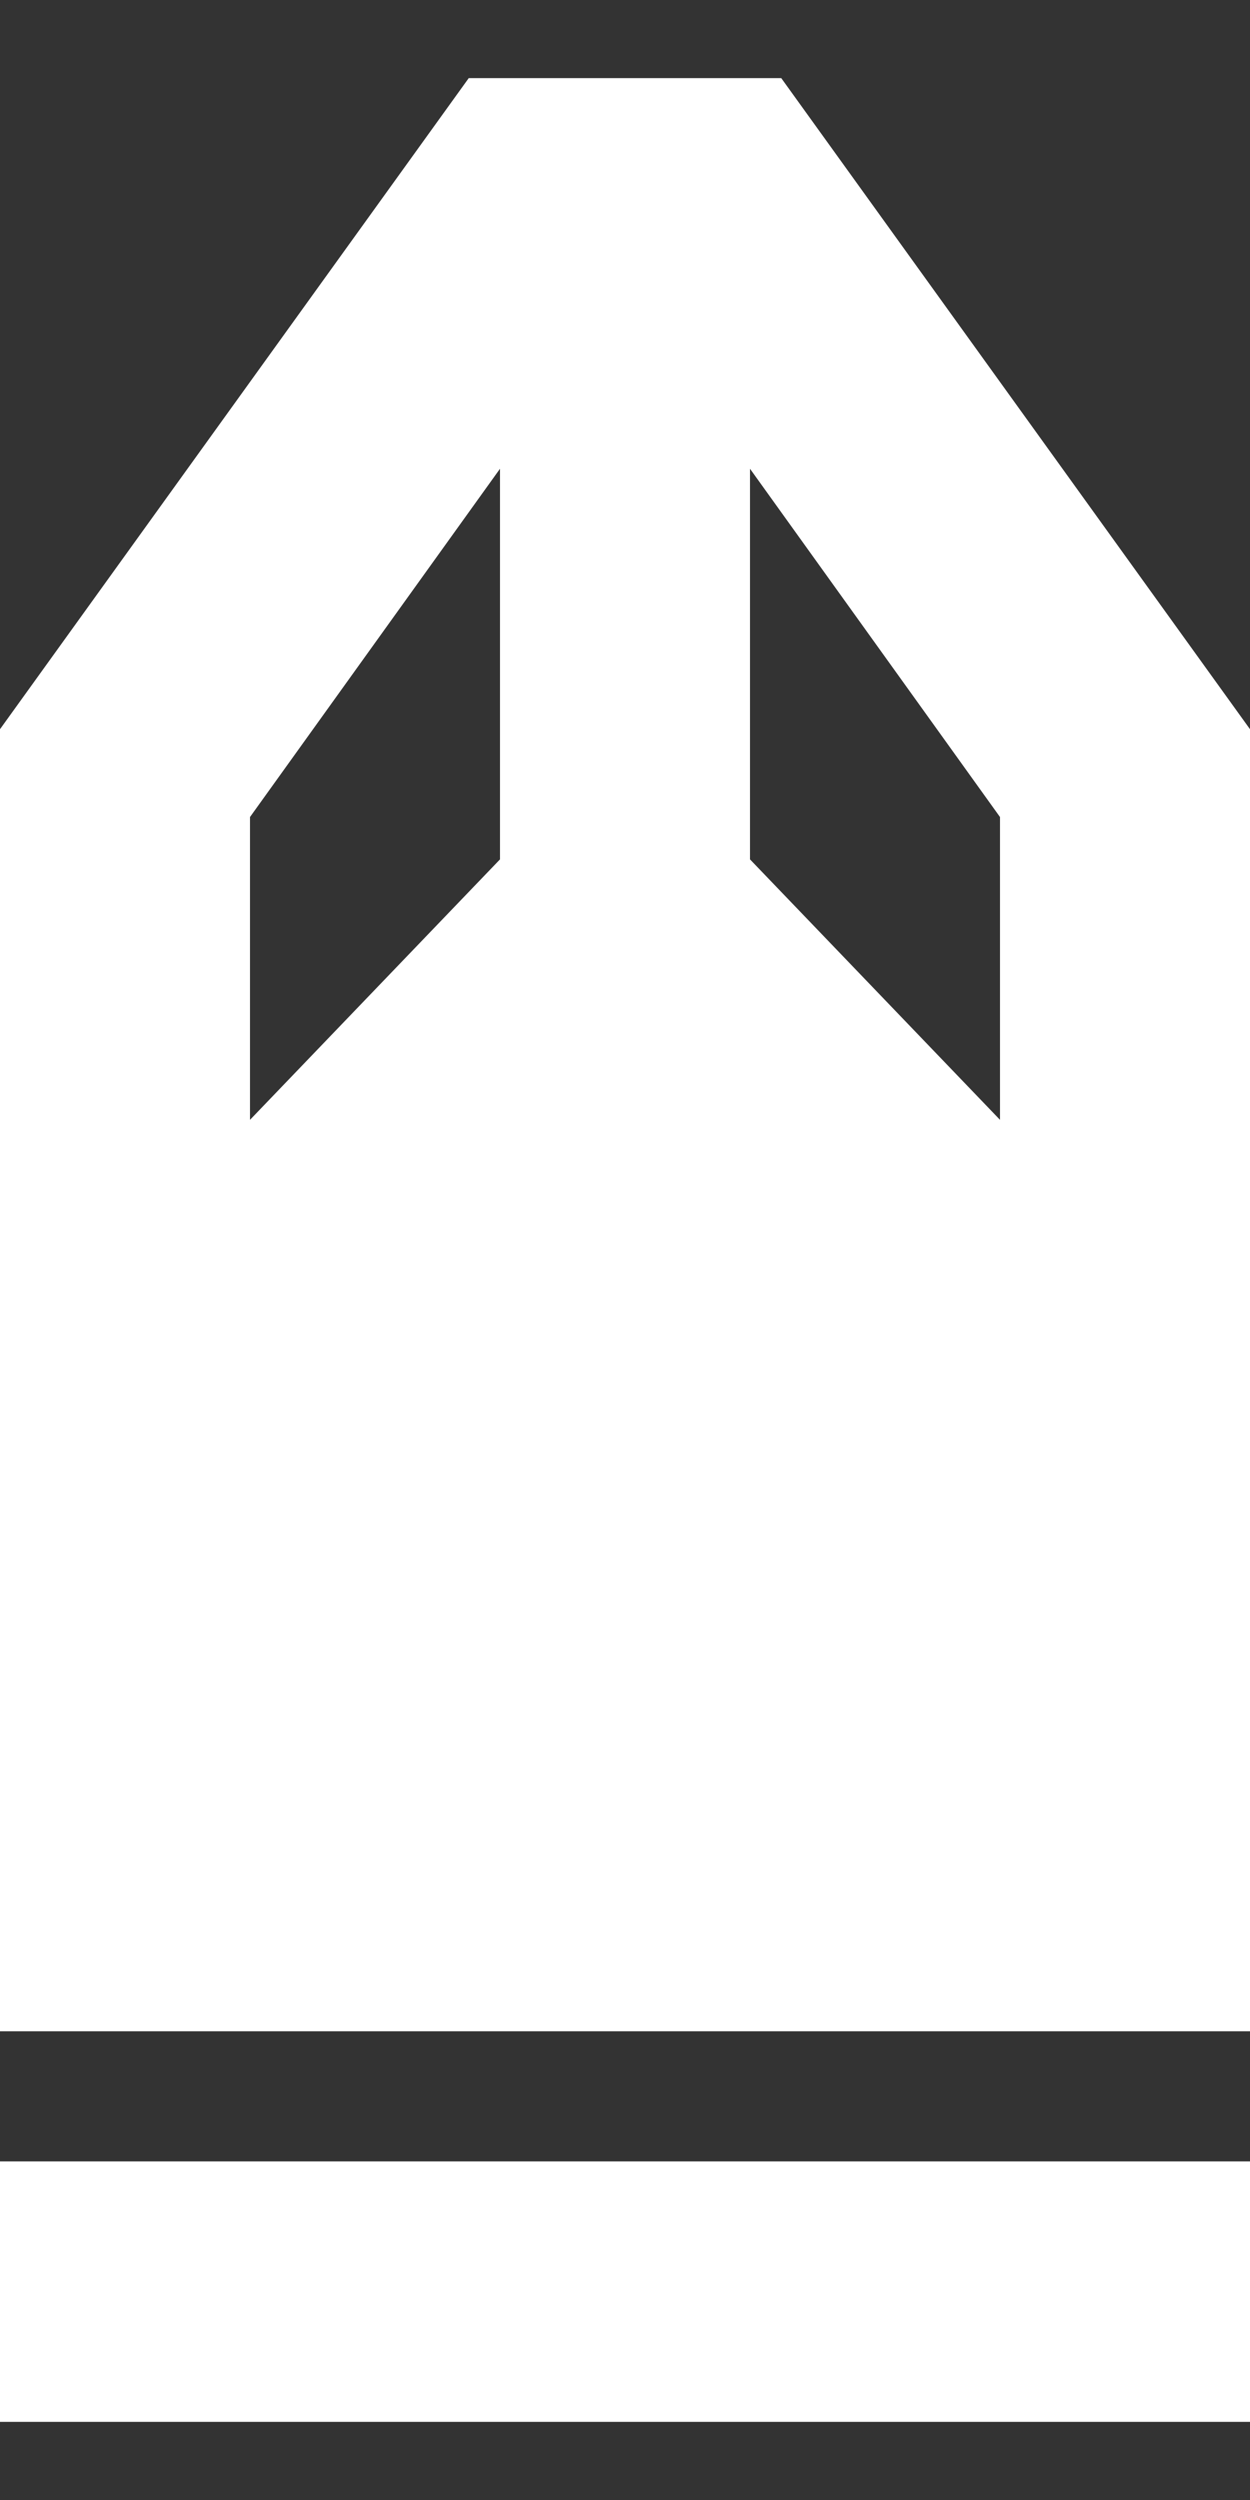 <svg width="8" height="16" viewBox="0 0 8 16" fill="none" xmlns="http://www.w3.org/2000/svg">
<rect x="0" y="0" width="8" height="16" fill="#333333" stroke="none"/>
<path d="M0 15.5V13.833H8V15.5H0ZM0 13V4.667L3 0.5H5L8 4.667V13H0ZM1.6 7.167L3.2 5.5V3L1.6 5.229V7.167ZM6.4 7.167V5.229L4.8 3V5.5L6.4 7.167Z" fill="white"/>
</svg>
